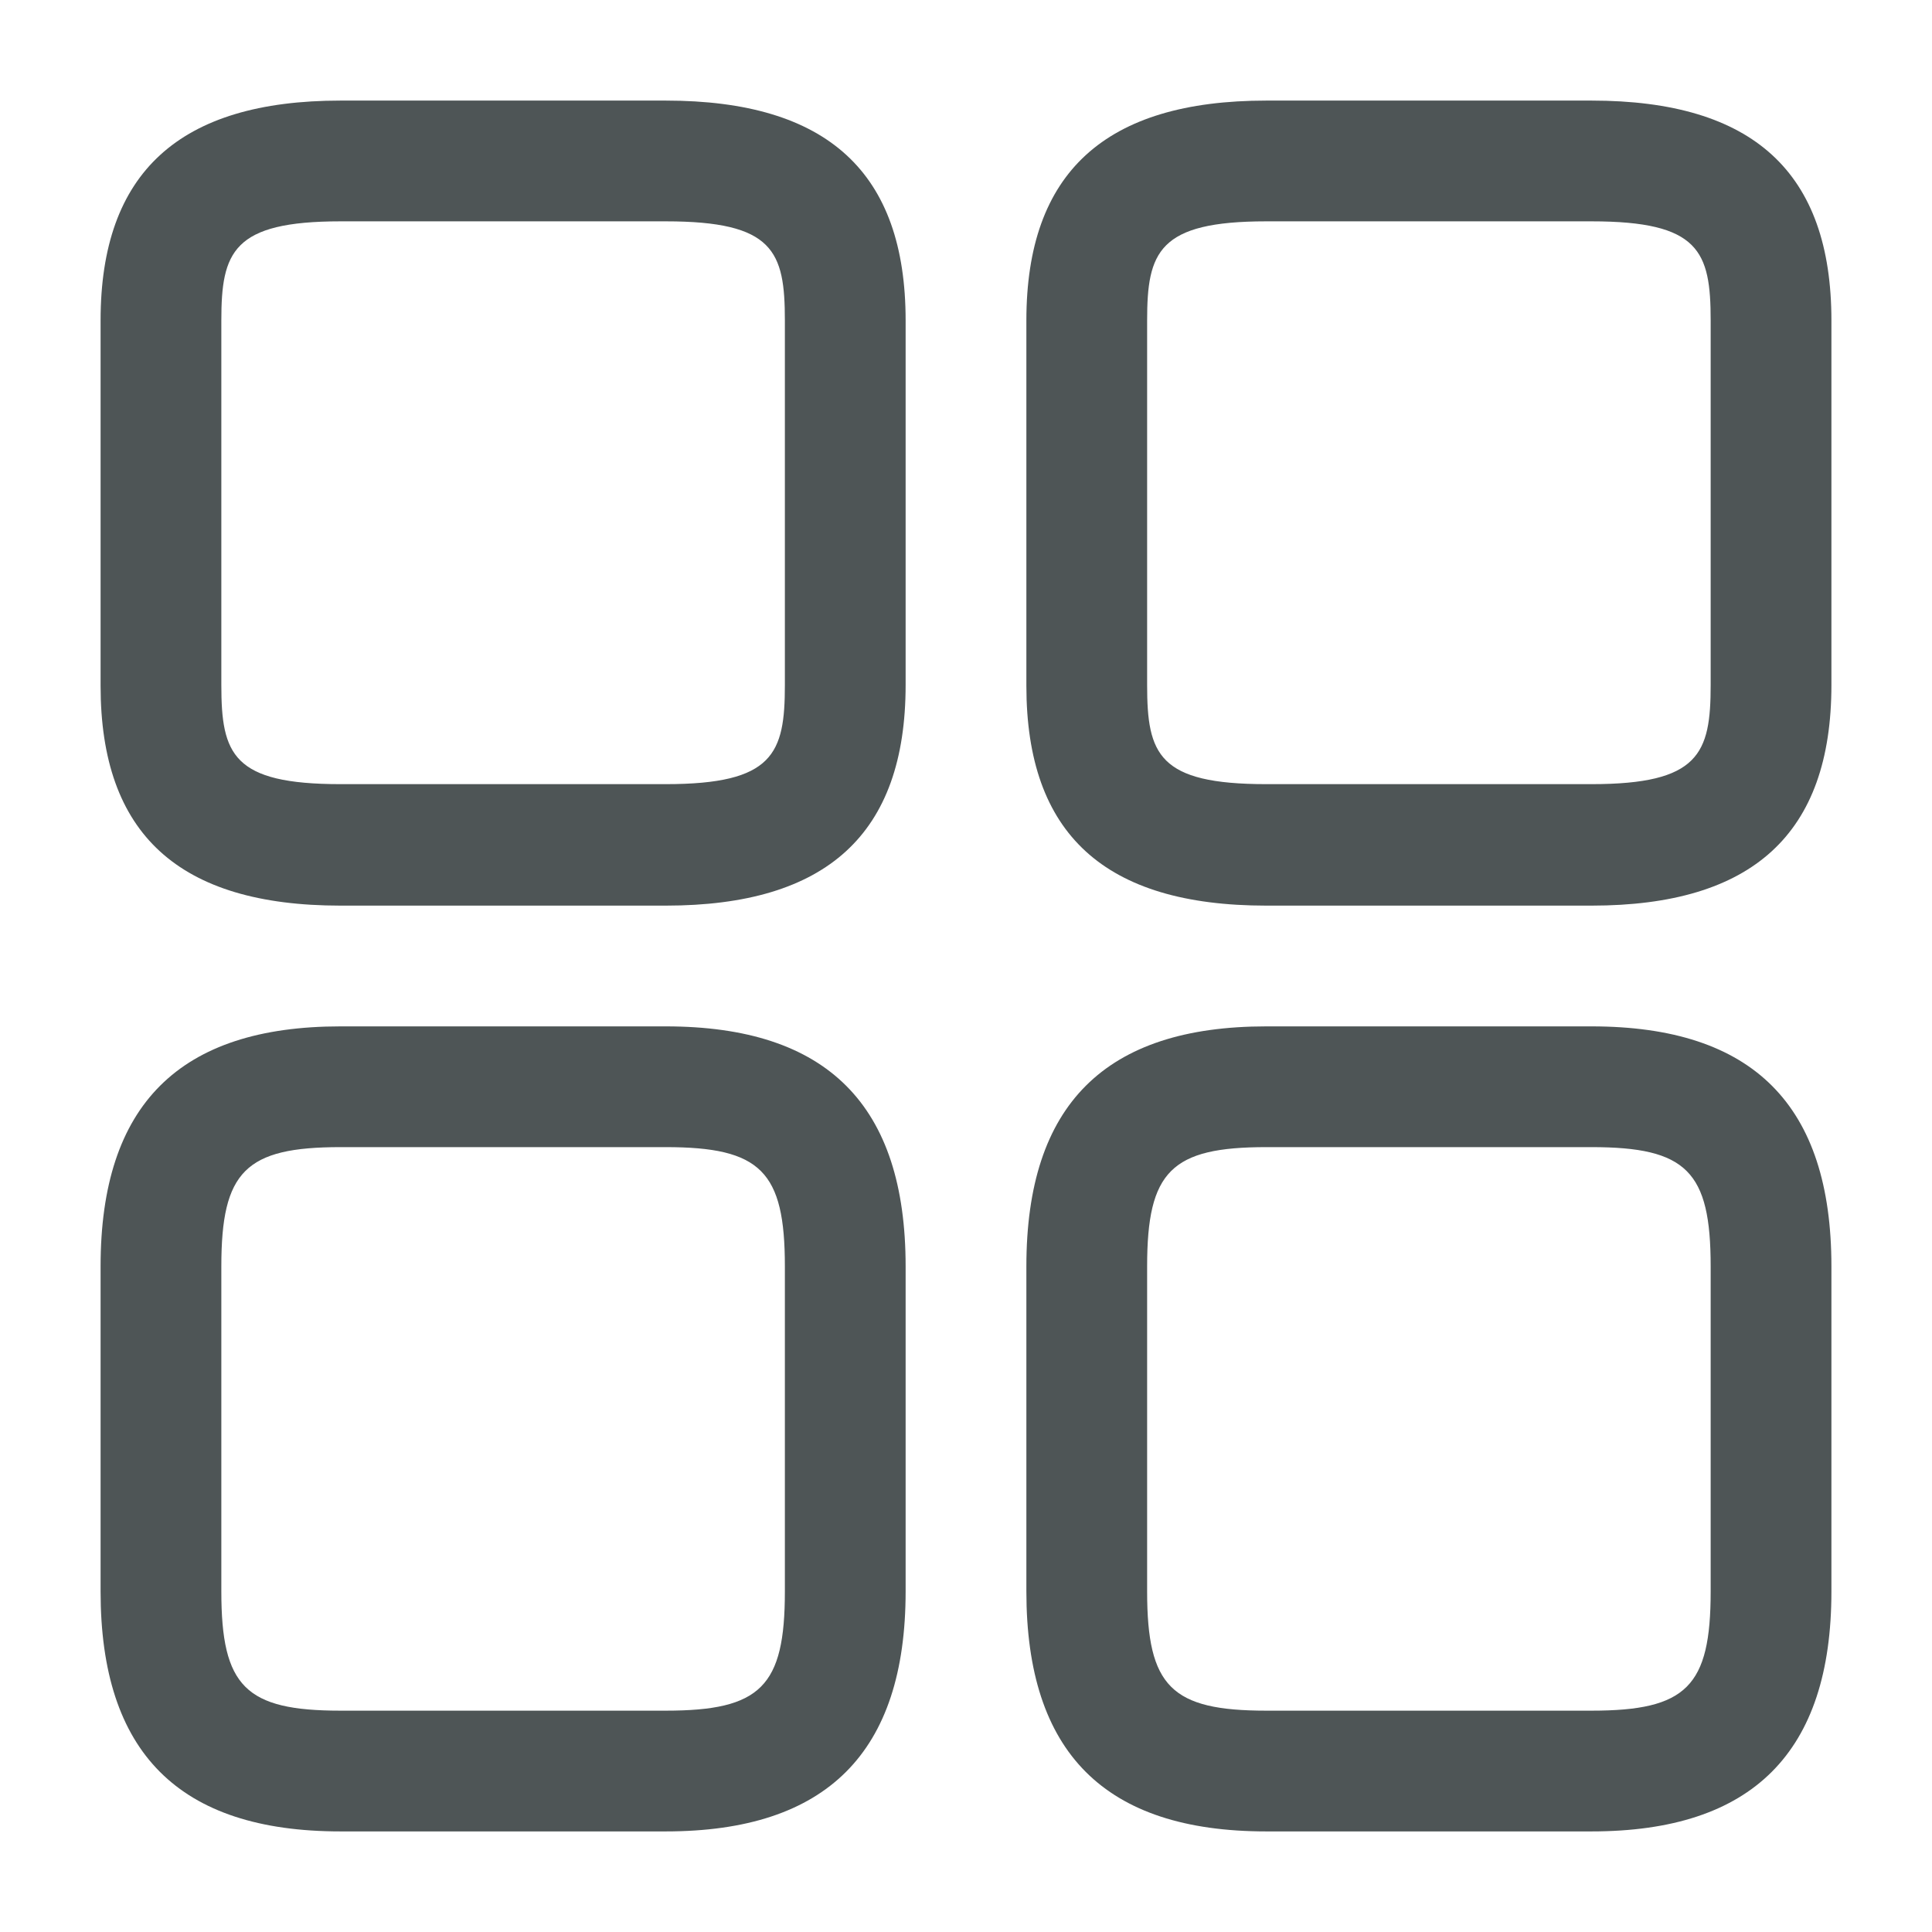 <svg width="16" height="16" viewBox="0 0 16 16" fill="none" xmlns="http://www.w3.org/2000/svg">
<path d="M13.18 7.5H10.487C9.147 7.5 8.5 6.907 8.5 5.68V2.654C8.5 1.427 9.153 0.833 10.487 0.833H13.18C14.52 0.833 15.167 1.427 15.167 2.654V5.673C15.167 6.907 14.513 7.5 13.18 7.5ZM10.487 1.833C9.593 1.833 9.5 2.087 9.5 2.654V5.673C9.5 6.247 9.593 6.494 10.487 6.494H13.18C14.073 6.494 14.167 6.24 14.167 5.673V2.654C14.167 2.08 14.073 1.833 13.18 1.833H10.487Z" fill="#4E5556"/>
<path d="M13.18 15.167H10.487C9.147 15.167 8.5 14.513 8.5 13.18V10.487C8.5 9.147 9.153 8.5 10.487 8.5H13.18C14.52 8.5 15.167 9.153 15.167 10.487V13.18C15.167 14.513 14.513 15.167 13.18 15.167ZM10.487 9.5C9.7 9.5 9.5 9.7 9.5 10.487V13.18C9.5 13.967 9.7 14.167 10.487 14.167H13.18C13.967 14.167 14.167 13.967 14.167 13.18V10.487C14.167 9.7 13.967 9.5 13.18 9.5H10.487Z" fill="#4E5556"/>
<path d="M5.513 7.5H2.82C1.48 7.5 0.833 6.907 0.833 5.68V2.654C0.833 1.427 1.487 0.833 2.82 0.833H5.513C6.853 0.833 7.5 1.427 7.5 2.654V5.673C7.5 6.907 6.847 7.5 5.513 7.5ZM2.82 1.833C1.927 1.833 1.833 2.087 1.833 2.654V5.673C1.833 6.247 1.927 6.494 2.82 6.494H5.513C6.407 6.494 6.5 6.24 6.5 5.673V2.654C6.5 2.08 6.407 1.833 5.513 1.833H2.82Z" fill="#4E5556"/>
<path d="M5.513 15.167H2.82C1.48 15.167 0.833 14.513 0.833 13.18V10.487C0.833 9.147 1.487 8.5 2.82 8.5H5.513C6.853 8.5 7.5 9.153 7.5 10.487V13.18C7.5 14.513 6.847 15.167 5.513 15.167ZM2.82 9.5C2.033 9.5 1.833 9.7 1.833 10.487V13.18C1.833 13.967 2.033 14.167 2.82 14.167H5.513C6.3 14.167 6.5 13.967 6.5 13.18V10.487C6.5 9.7 6.3 9.5 5.513 9.5H2.82Z" fill="#4E5556"/>
</svg>
